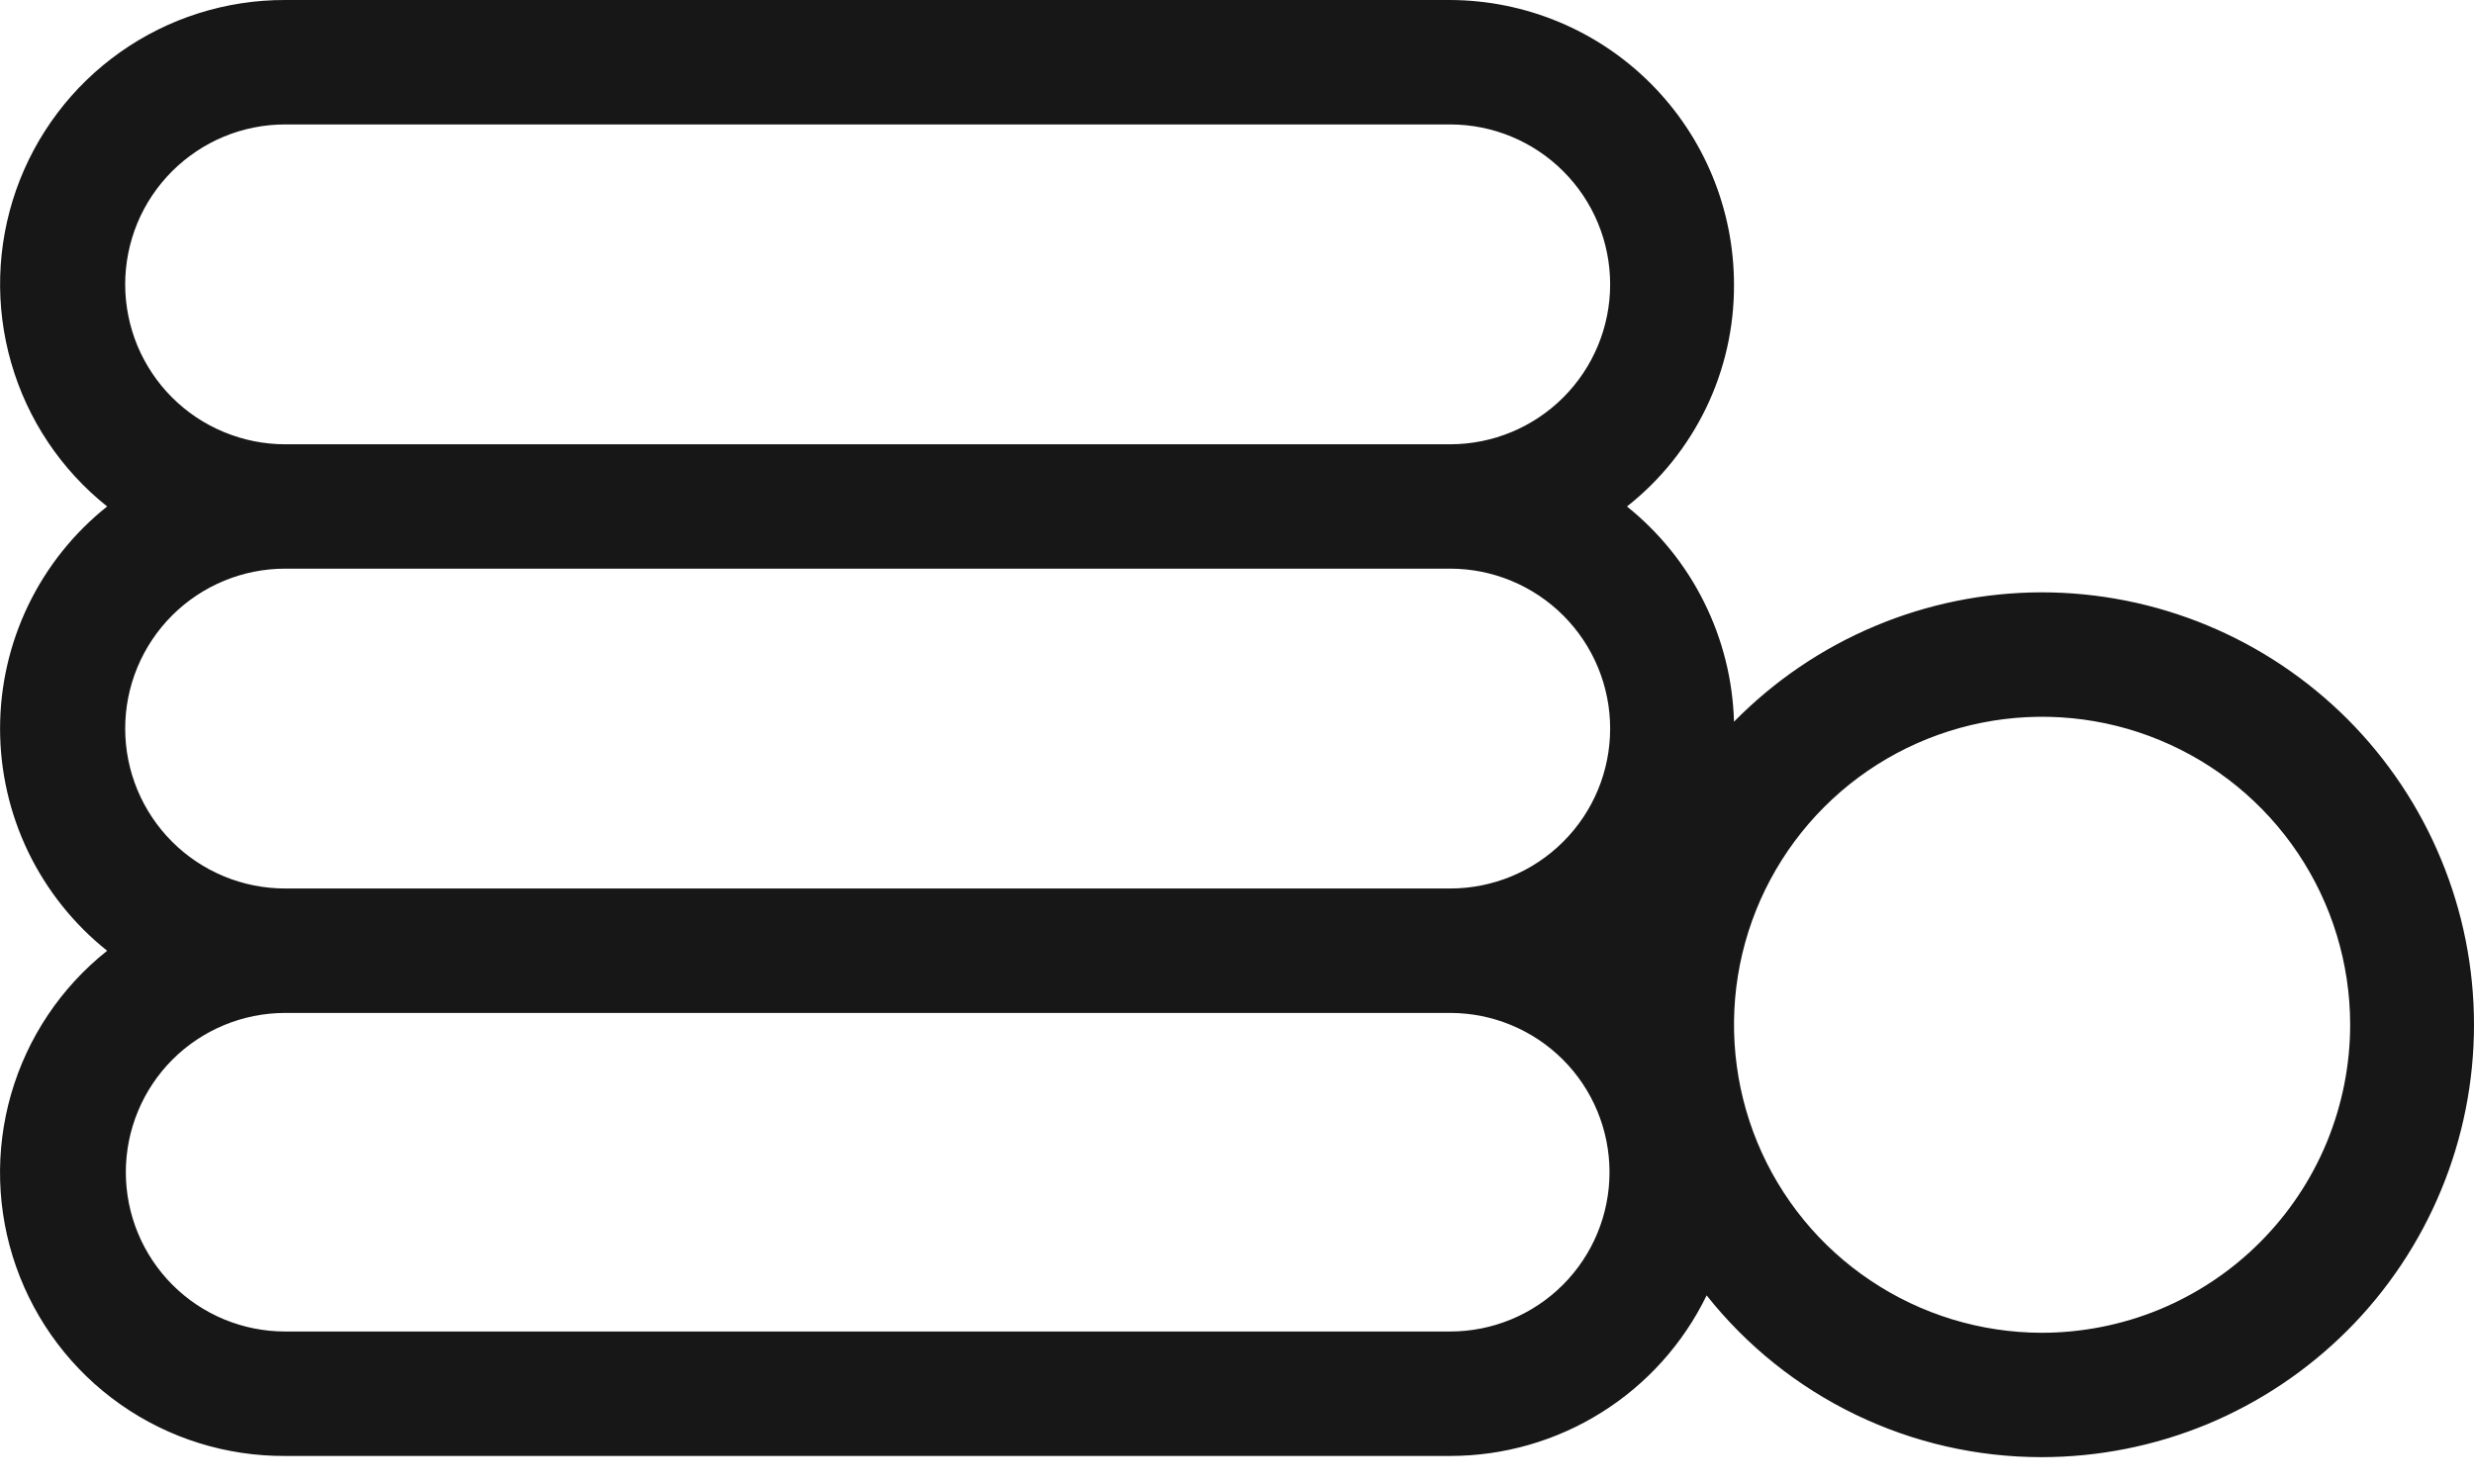 <svg width="35" height="21" viewBox="0 0 35 21" fill="none" xmlns="http://www.w3.org/2000/svg">
<path d="M28.881 8.382C28.07 8.384 27.269 8.546 26.522 8.861C25.775 9.175 25.099 9.635 24.531 10.213C24.515 9.626 24.371 9.05 24.109 8.523C23.848 7.997 23.475 7.535 23.017 7.167C23.491 6.794 23.873 6.317 24.136 5.774C24.398 5.231 24.533 4.636 24.531 4.033C24.532 2.966 24.11 1.942 23.357 1.186C22.605 0.43 21.583 0.004 20.516 1.54678e-05H4.034C3.199 -0.002 2.384 0.255 1.702 0.737C1.02 1.219 0.505 1.901 0.228 2.689C-0.048 3.477 -0.073 4.331 0.158 5.133C0.388 5.936 0.863 6.647 1.516 7.167C1.043 7.543 0.662 8.021 0.399 8.566C0.137 9.11 0.001 9.706 0.001 10.31C0.001 10.914 0.137 11.511 0.399 12.055C0.662 12.599 1.043 13.077 1.516 13.454C0.863 13.972 0.388 14.682 0.157 15.483C-0.074 16.285 -0.049 17.139 0.228 17.925C0.505 18.712 1.02 19.393 1.703 19.873C2.385 20.353 3.2 20.608 4.034 20.603H20.516C21.273 20.603 22.015 20.39 22.656 19.988C23.298 19.586 23.813 19.012 24.144 18.331C24.71 19.045 25.43 19.622 26.25 20.018C27.071 20.415 27.97 20.62 28.881 20.62C29.684 20.62 30.48 20.462 31.223 20.155C31.965 19.847 32.639 19.396 33.208 18.828C33.776 18.26 34.227 17.585 34.534 16.843C34.842 16.101 35 15.305 35 14.501C35 13.698 34.842 12.902 34.534 12.16C34.227 11.417 33.776 10.743 33.208 10.174C32.639 9.606 31.965 9.155 31.223 8.848C30.48 8.54 29.684 8.382 28.881 8.382ZM20.516 18.842H4.034C3.436 18.842 2.863 18.605 2.44 18.182C2.018 17.759 1.78 17.186 1.78 16.588C1.78 15.99 2.018 15.417 2.44 14.994C2.863 14.572 3.436 14.334 4.034 14.334H20.516C21.114 14.334 21.687 14.572 22.11 14.994C22.533 15.417 22.77 15.99 22.77 16.588C22.77 17.186 22.533 17.759 22.11 18.182C21.687 18.605 21.114 18.842 20.516 18.842ZM20.516 12.573H4.034C3.434 12.573 2.858 12.335 2.434 11.91C2.01 11.486 1.771 10.91 1.771 10.31C1.771 9.71 2.01 9.135 2.434 8.71C2.858 8.286 3.434 8.047 4.034 8.047H20.516C21.116 8.047 21.692 8.286 22.116 8.71C22.541 9.135 22.779 9.71 22.779 10.31C22.779 10.91 22.541 11.486 22.116 11.91C21.692 12.335 21.116 12.573 20.516 12.573ZM20.516 6.287H4.034C3.737 6.287 3.443 6.228 3.168 6.114C2.894 6.001 2.644 5.834 2.434 5.624C2.224 5.414 2.057 5.164 1.943 4.89C1.83 4.615 1.771 4.321 1.771 4.024C1.771 3.727 1.83 3.432 1.943 3.158C2.057 2.883 2.224 2.634 2.434 2.424C2.644 2.214 2.894 2.047 3.168 1.933C3.443 1.819 3.737 1.761 4.034 1.761H20.516C21.116 1.761 21.692 1.999 22.116 2.424C22.541 2.848 22.779 3.424 22.779 4.024C22.779 4.624 22.541 5.199 22.116 5.624C21.692 6.048 21.116 6.287 20.516 6.287ZM28.881 18.86C28.02 18.858 27.178 18.601 26.463 18.121C25.747 17.642 25.19 16.961 24.861 16.165C24.533 15.369 24.447 14.493 24.615 13.649C24.784 12.804 25.199 12.028 25.808 11.419C26.417 10.81 27.192 10.396 28.037 10.227C28.882 10.059 29.757 10.144 30.553 10.473C31.349 10.802 32.03 11.359 32.51 12.075C32.989 12.79 33.246 13.631 33.248 14.492C33.249 15.066 33.136 15.634 32.917 16.165C32.698 16.695 32.376 17.176 31.97 17.582C31.565 17.988 31.083 18.309 30.553 18.529C30.023 18.748 29.454 18.86 28.881 18.86Z" fill="#171717"/>
</svg>

